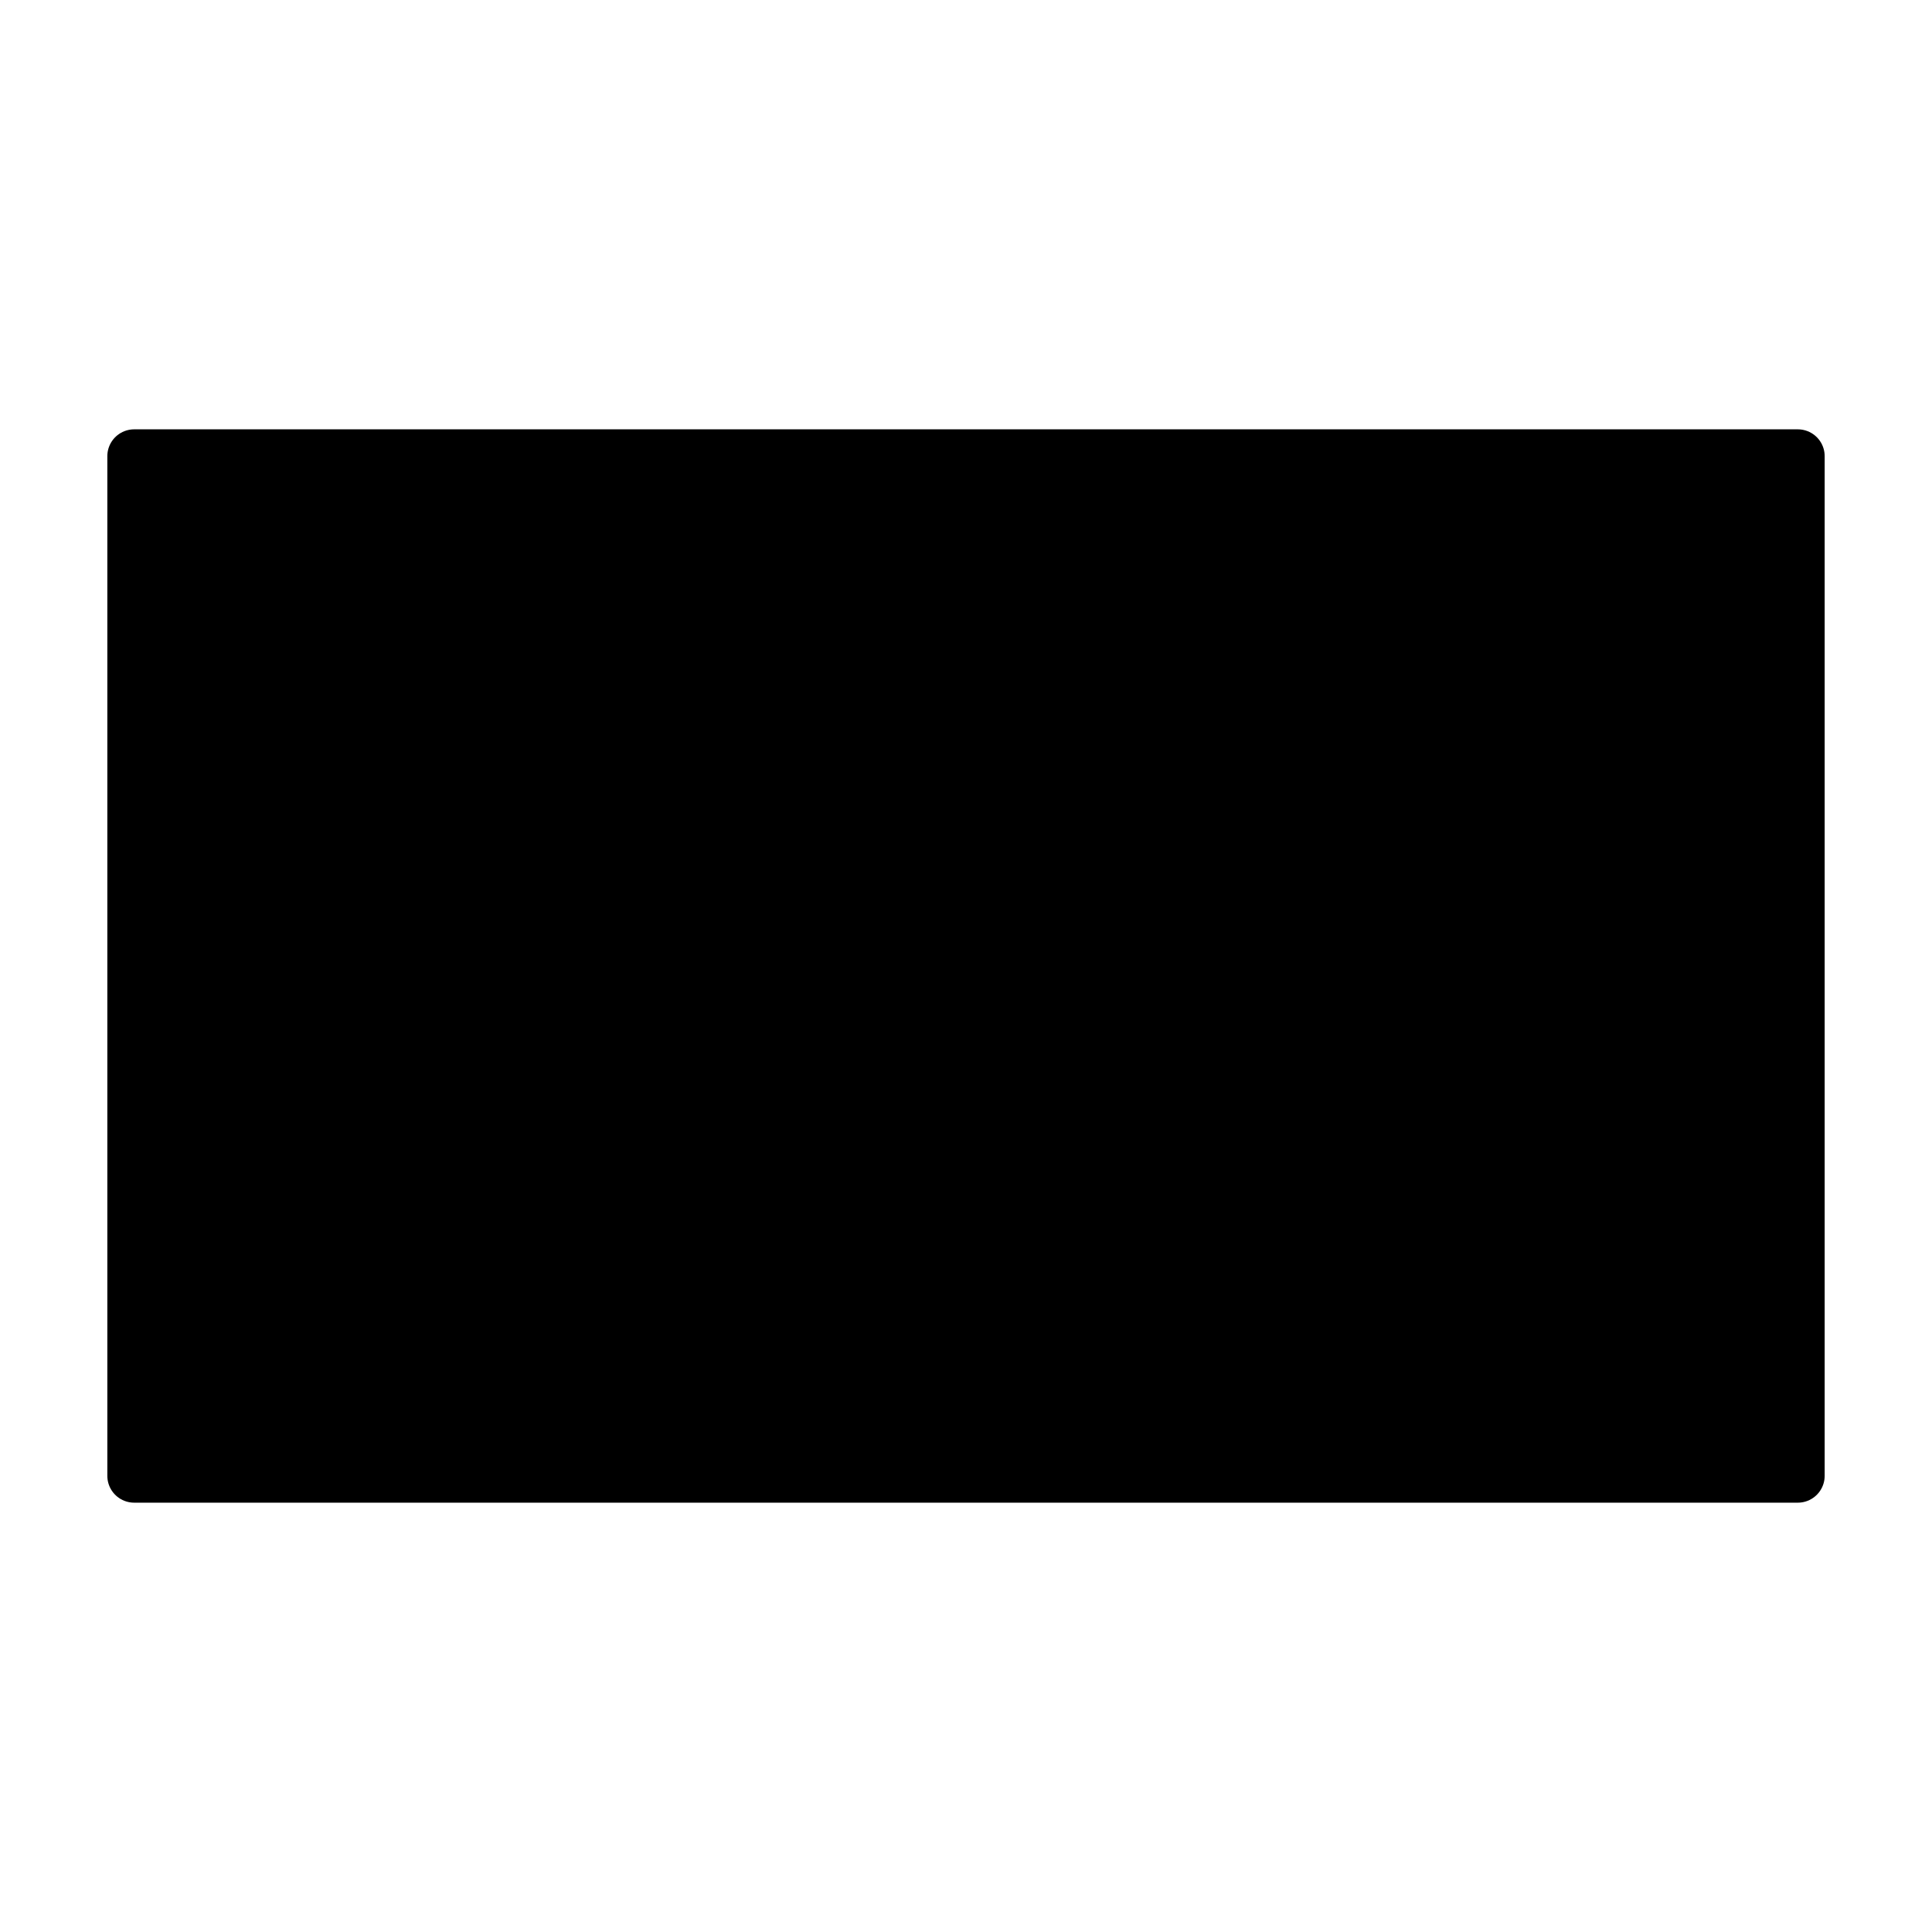<svg viewBox="0 0 72 72" xmlns="http://www.w3.org/2000/svg"><path d="M67 17H5v38h62V17z"/><path fill="none" stroke="#000" stroke-linecap="round" stroke-linejoin="round" stroke-width="2" d="M67 17H5v38h62V17z"/></svg>